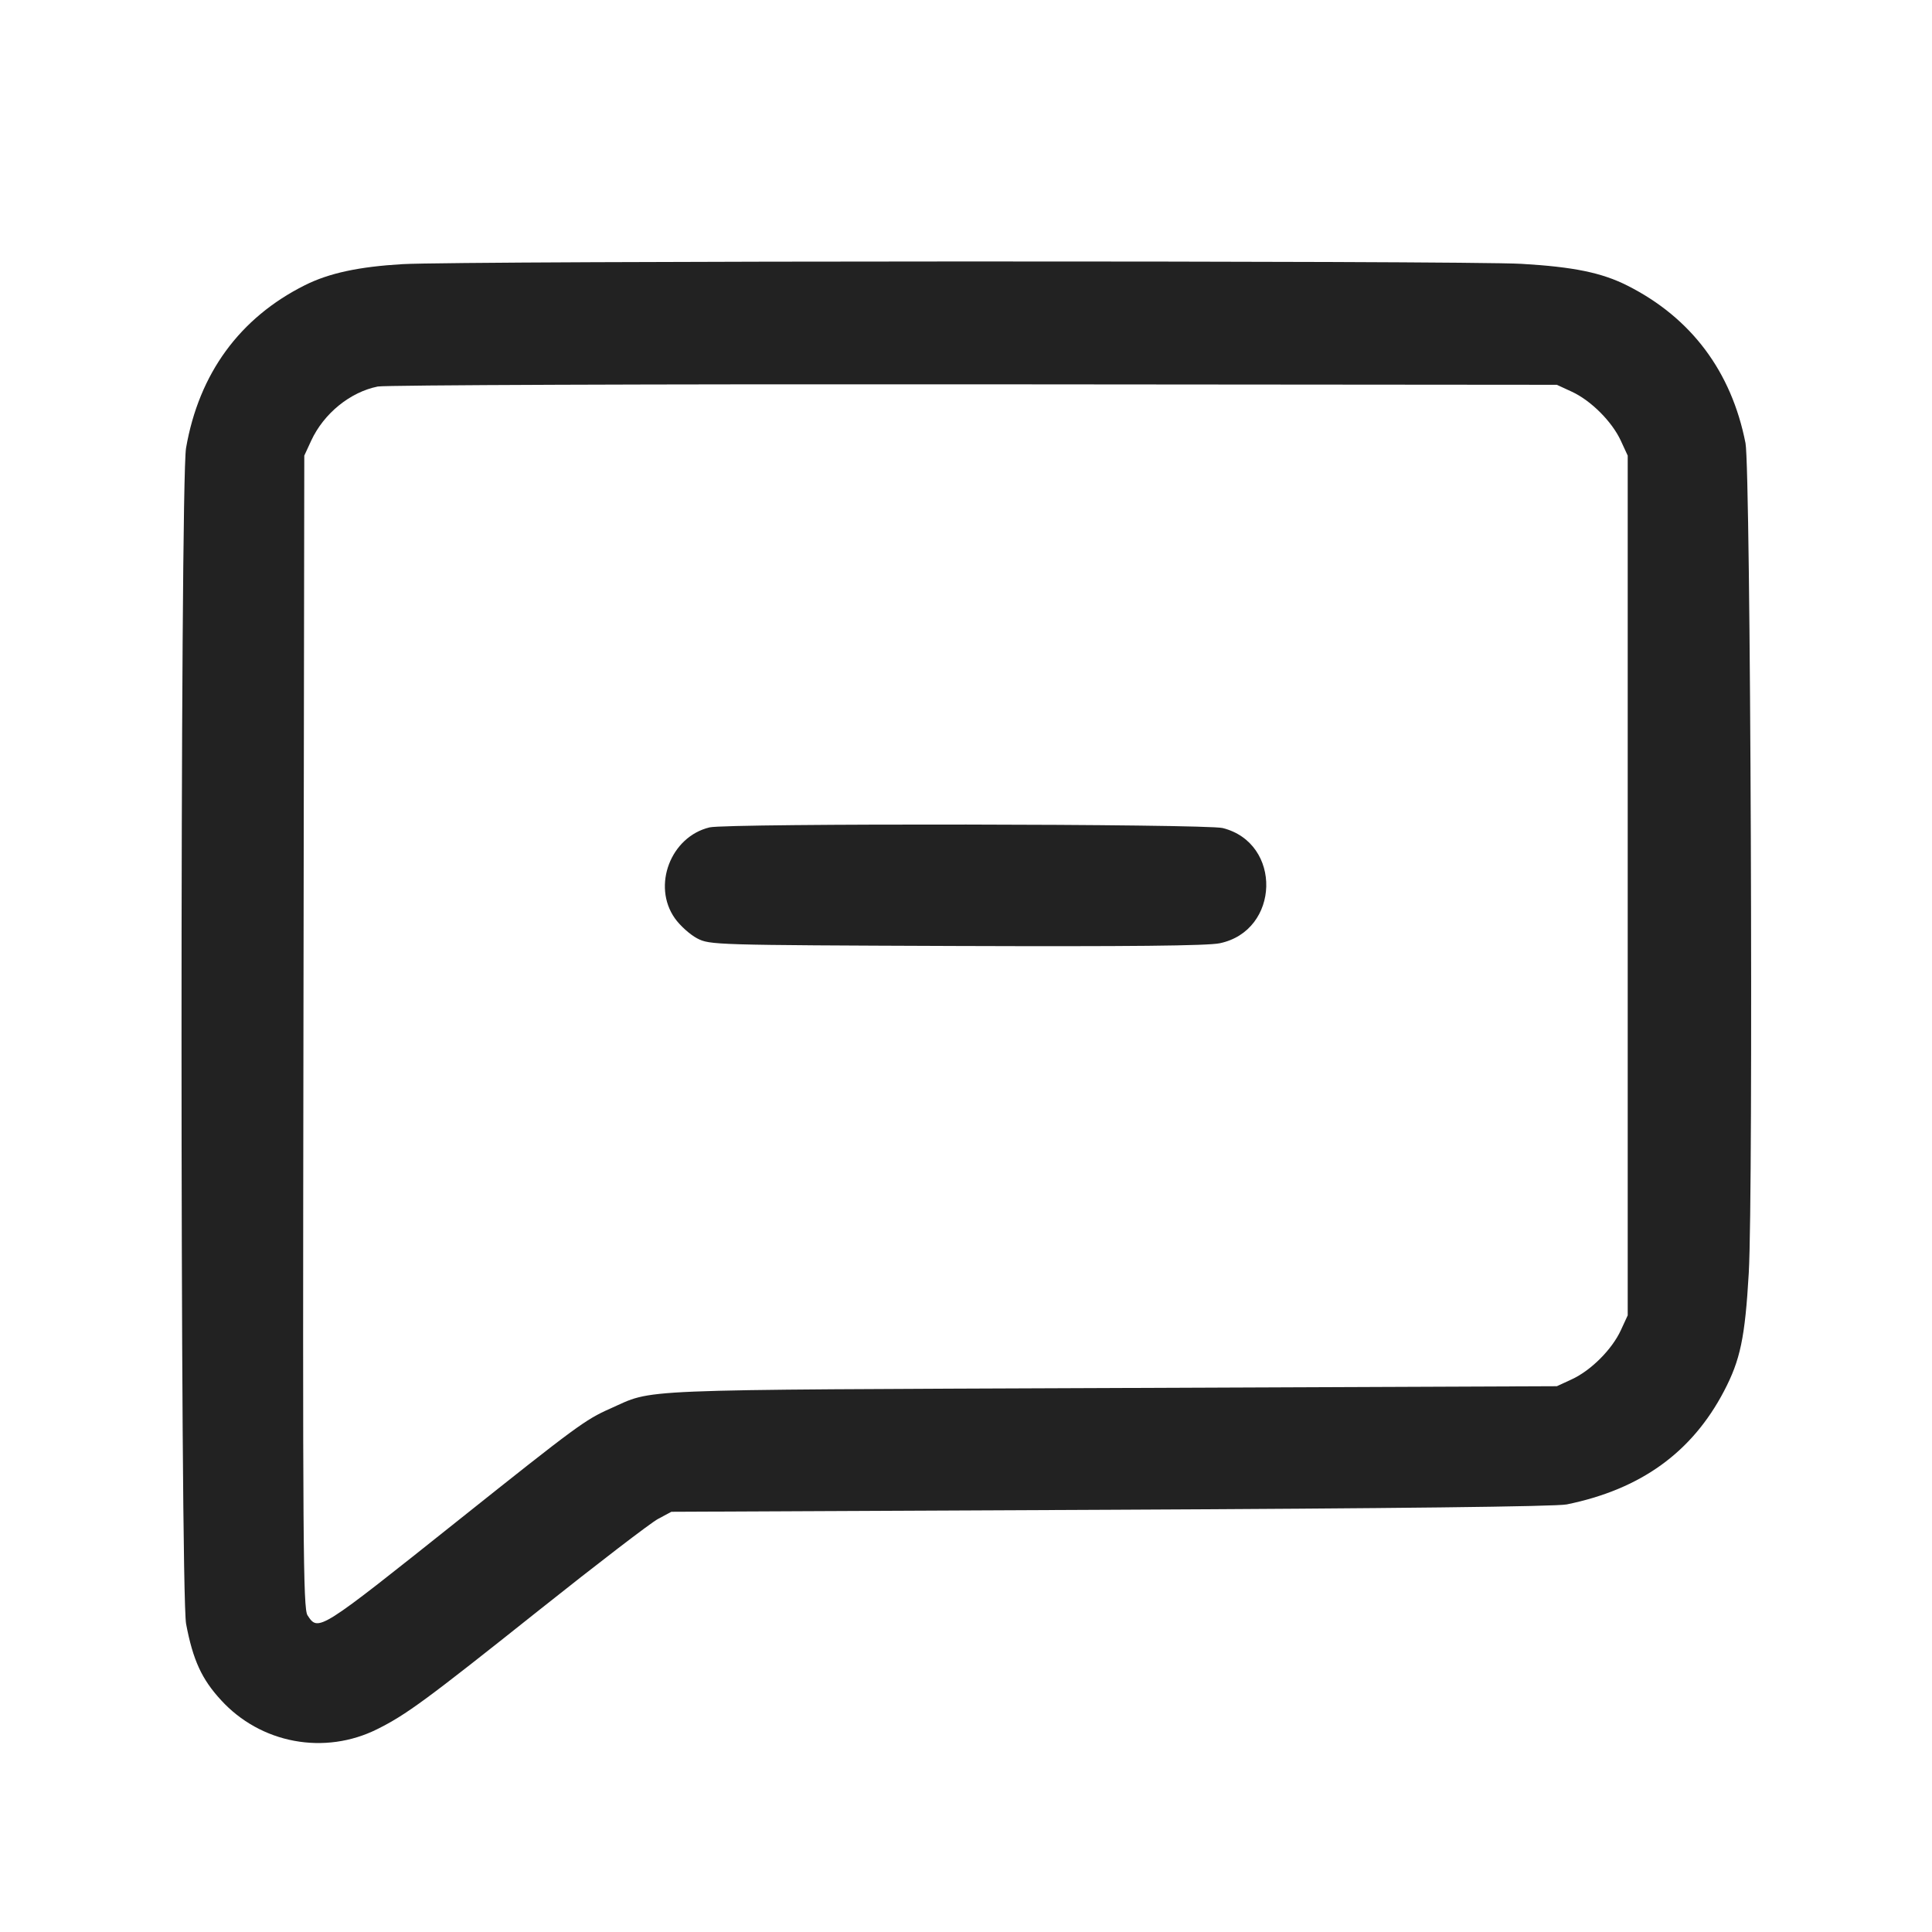 <svg width="64" height="64" viewBox="0 0 64 64" fill="none" xmlns="http://www.w3.org/2000/svg">
<path fill-rule="evenodd" clip-rule="evenodd" d="M13.333 8.75C11.887 8.835 10.902 9.047 10.103 9.446C7.939 10.528 6.59 12.376 6.163 14.842C5.962 15.997 5.964 52.736 6.165 53.795C6.391 54.991 6.684 55.629 7.325 56.322C7.964 57.021 8.813 57.493 9.744 57.666C10.675 57.84 11.637 57.707 12.485 57.286C13.452 56.806 14.103 56.328 17.85 53.344C19.777 51.81 21.553 50.448 21.797 50.317L22.24 50.08L36.8 50.013C46.123 49.97 51.554 49.907 51.899 49.836C54.35 49.336 56.046 48.114 57.11 46.083C57.651 45.05 57.806 44.313 57.93 42.172C58.086 39.48 57.992 15.547 57.822 14.679C57.357 12.308 56.024 10.528 53.912 9.462C53.063 9.033 52.128 8.841 50.4 8.74C48.496 8.629 15.257 8.638 13.333 8.75ZM52.069 12.976C52.703 13.269 53.398 13.964 53.691 14.597L53.92 15.093V43.573L53.691 44.069C53.398 44.703 52.703 45.398 52.069 45.691L51.573 45.92L36.8 45.98C20.601 46.046 21.709 46.001 20.205 46.666C19.393 47.025 19.085 47.252 15.215 50.336C10.546 54.058 10.547 54.058 10.187 53.509C10.041 53.286 10.026 51.206 10.052 34.176L10.08 15.093L10.309 14.597C10.726 13.697 11.599 12.987 12.515 12.804C12.76 12.755 21.648 12.722 32.267 12.731L51.573 12.747L52.069 12.976ZM23.506 27.408C22.216 27.716 21.595 29.344 22.356 30.421C22.527 30.663 22.859 30.961 23.093 31.084C23.514 31.303 23.641 31.307 31.674 31.337C37.386 31.357 40.001 31.331 40.404 31.247C42.406 30.831 42.482 27.928 40.503 27.43C39.945 27.29 24.088 27.269 23.506 27.408Z" fill="#222222"/>
</svg>
